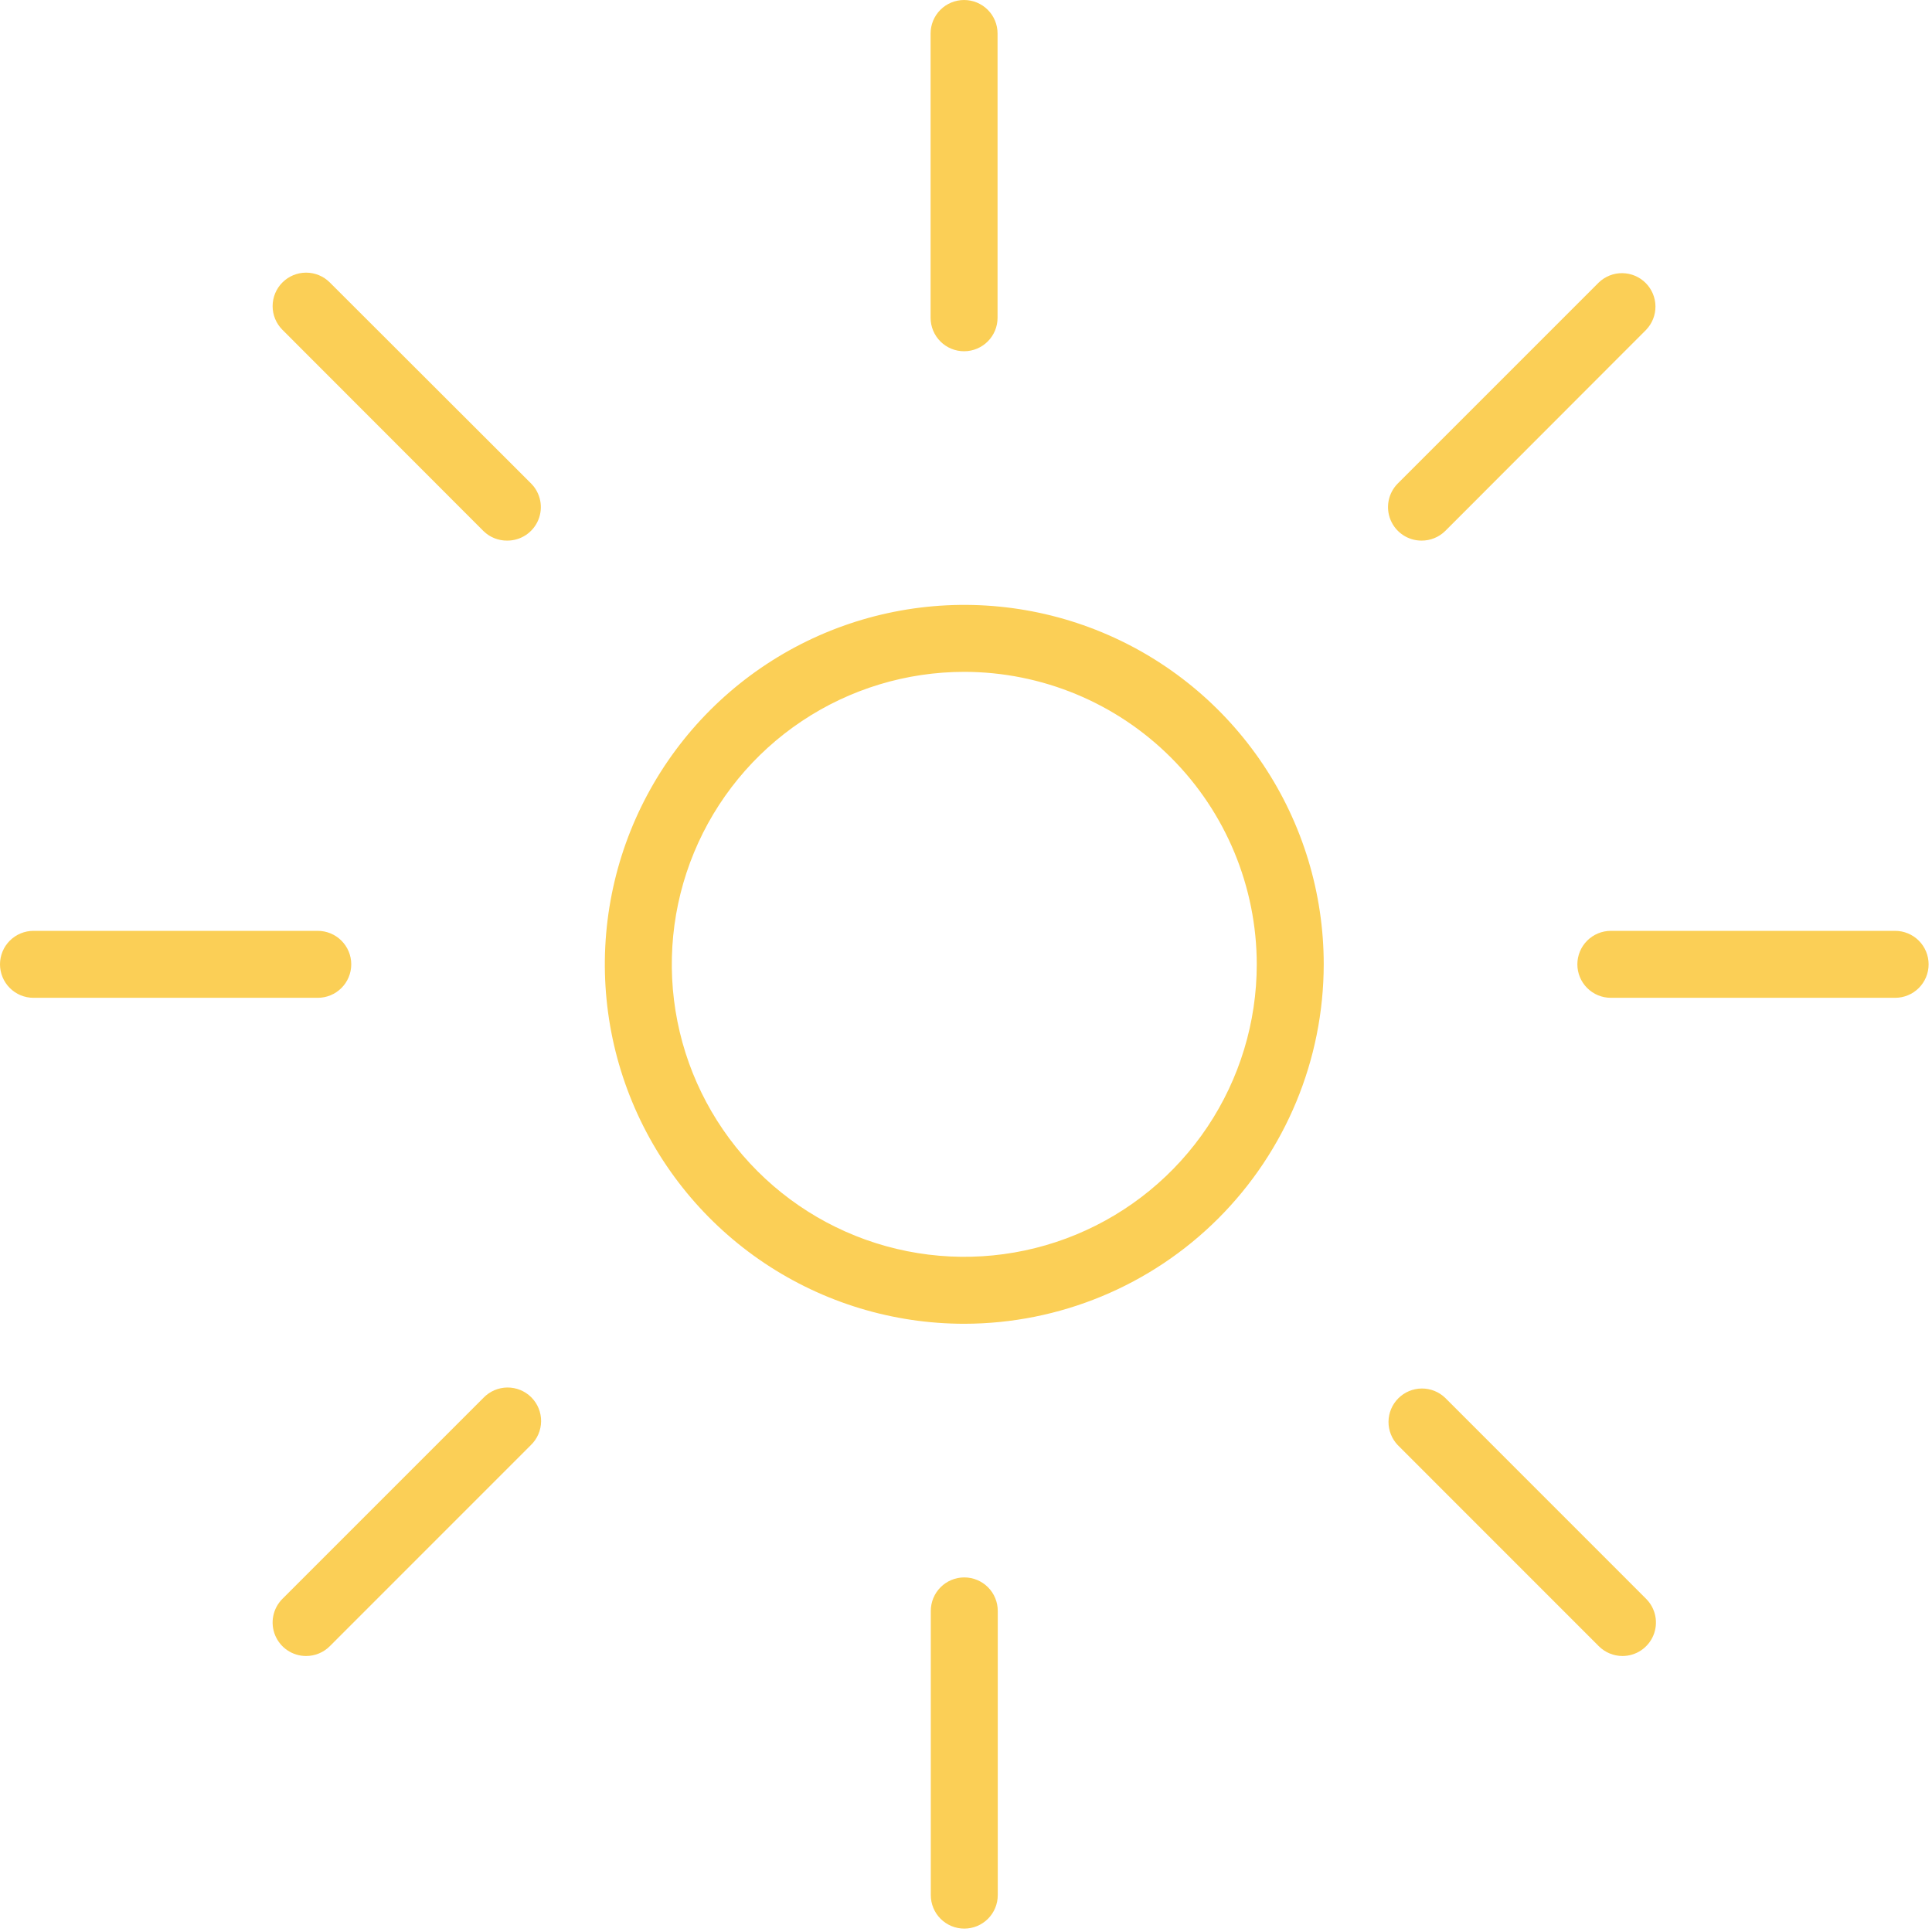 <svg width="382" height="382" viewBox="0 0 382 382" fill="none" xmlns="http://www.w3.org/2000/svg">
<path d="M190.66 261.74C176.604 261.74 162.863 257.572 151.176 249.763C139.488 241.953 130.379 230.854 125 217.867C119.621 204.881 118.213 190.591 120.956 176.805C123.698 163.019 130.467 150.355 140.406 140.416C150.345 130.477 163.009 123.708 176.795 120.966C190.581 118.223 204.871 119.631 217.857 125.01C230.844 130.389 241.943 139.498 249.753 151.186C257.562 162.873 261.73 176.614 261.73 190.67C261.711 209.513 254.218 227.579 240.894 240.904C227.569 254.228 209.503 261.721 190.66 261.74ZM190.66 132.84C179.222 132.84 168.041 136.232 158.531 142.586C149.021 148.941 141.609 157.972 137.232 168.539C132.855 179.106 131.71 190.734 133.941 201.952C136.173 213.17 141.68 223.474 149.768 231.562C157.856 239.65 168.16 245.157 179.378 247.389C190.596 249.62 202.224 248.475 212.791 244.098C223.358 239.721 232.389 232.309 238.744 222.799C245.098 213.289 248.49 202.108 248.49 190.67C248.474 175.337 242.376 160.637 231.534 149.796C220.693 138.954 205.993 132.856 190.66 132.84Z" fill="#FBCF56"/>
<path d="M190.66 69.45C189.787 69.455 188.922 69.288 188.114 68.958C187.307 68.627 186.572 68.141 185.953 67.525C185.334 66.91 184.843 66.178 184.508 65.373C184.173 64.567 184 63.703 184 62.83V6.62C184 4.864 184.697 3.18 185.939 1.939C187.18 0.697 188.864 0 190.62 0C192.376 0 194.06 0.697 195.301 1.939C196.543 3.18 197.24 4.864 197.24 6.62V62.83C197.24 64.579 196.548 66.257 195.315 67.497C194.082 68.737 192.409 69.439 190.66 69.45Z" fill="#FBCF56"/>
<path d="M100.27 106.89C99.404 106.898 98.545 106.735 97.742 106.411C96.939 106.087 96.208 105.607 95.59 105L55.84 65.21C54.599 63.968 53.902 62.283 53.903 60.526C53.904 58.77 54.602 57.086 55.845 55.845C57.087 54.604 58.772 53.907 60.529 53.908C62.285 53.909 63.969 54.608 65.21 55.85L105 95.59C105.925 96.516 106.556 97.695 106.811 98.979C107.066 100.263 106.935 101.594 106.434 102.803C105.933 104.012 105.085 105.046 103.997 105.774C102.909 106.501 101.629 106.89 100.32 106.89H100.27Z" fill="#FBCF56"/>
<path d="M62.83 197.29H6.62C4.864 197.29 3.18 196.593 1.939 195.351C0.697 194.11 0 192.426 0 190.67C0 188.914 0.697 187.23 1.939 185.989C3.18 184.747 4.864 184.05 6.62 184.05H62.83C64.586 184.05 66.27 184.747 67.511 185.989C68.752 187.23 69.45 188.914 69.45 190.67C69.45 192.426 68.752 194.11 67.511 195.351C66.27 196.593 64.586 197.29 62.83 197.29Z" fill="#FBCF56"/>
<path d="M60.52 327.43C59.211 327.43 57.931 327.041 56.843 326.314C55.755 325.586 54.907 324.552 54.406 323.343C53.905 322.134 53.774 320.803 54.029 319.519C54.284 318.235 54.915 317.056 55.84 316.13L95.59 276.38C96.2 275.744 96.93 275.236 97.739 274.886C98.548 274.536 99.418 274.351 100.299 274.341C101.18 274.332 102.054 274.499 102.87 274.832C103.686 275.164 104.427 275.657 105.05 276.28C105.673 276.903 106.166 277.644 106.498 278.46C106.831 279.276 106.998 280.15 106.989 281.031C106.979 281.912 106.794 282.782 106.444 283.591C106.094 284.4 105.586 285.13 104.95 285.74L65.21 325.49C64.594 326.106 63.863 326.594 63.058 326.927C62.253 327.259 61.391 327.43 60.52 327.43Z" fill="#FBCF56"/>
<path d="M190.66 381.33C188.904 381.33 187.22 380.633 185.979 379.391C184.737 378.15 184.04 376.466 184.04 374.71V318.51C184.04 316.754 184.737 315.07 185.979 313.829C187.22 312.587 188.904 311.89 190.66 311.89C192.416 311.89 194.1 312.587 195.341 313.829C196.583 315.07 197.28 316.754 197.28 318.51V374.71C197.28 376.466 196.583 378.15 195.341 379.391C194.1 380.633 192.416 381.33 190.66 381.33Z" fill="#FBCF56"/>
<path d="M320.8 327.43C319.045 327.428 317.362 326.731 316.12 325.49L276.38 285.74C275.182 284.49 274.521 282.82 274.539 281.089C274.558 279.358 275.254 277.702 276.478 276.478C277.702 275.254 279.358 274.558 281.089 274.539C282.82 274.521 284.49 275.182 285.74 276.38L325.48 316.13C326.405 317.056 327.036 318.235 327.291 319.519C327.546 320.803 327.415 322.134 326.914 323.343C326.413 324.552 325.565 325.586 324.477 326.314C323.389 327.041 322.109 327.43 320.8 327.43Z" fill="#FBCF56"/>
<path d="M374.71 197.29H318.5C316.744 197.29 315.06 196.593 313.819 195.351C312.577 194.11 311.88 192.426 311.88 190.67C311.88 188.914 312.577 187.23 313.819 185.989C315.06 184.747 316.744 184.05 318.5 184.05H374.71C376.466 184.05 378.15 184.747 379.391 185.989C380.633 187.23 381.33 188.914 381.33 190.67C381.33 192.426 380.633 194.11 379.391 195.351C378.15 196.593 376.466 197.29 374.71 197.29Z" fill="#FBCF56"/>
<path d="M281.06 106.89C279.751 106.89 278.471 106.501 277.383 105.774C276.295 105.046 275.447 104.013 274.946 102.803C274.445 101.594 274.314 100.263 274.569 98.979C274.824 97.695 275.455 96.516 276.38 95.59L316.12 55.85C317.37 54.652 319.04 53.991 320.771 54.009C322.502 54.028 324.158 54.724 325.382 55.948C326.606 57.172 327.302 58.828 327.321 60.559C327.339 62.29 326.678 63.96 325.48 65.21L285.74 105C284.491 106.224 282.809 106.904 281.06 106.89Z" fill="#FBCF56"/>
</svg>
